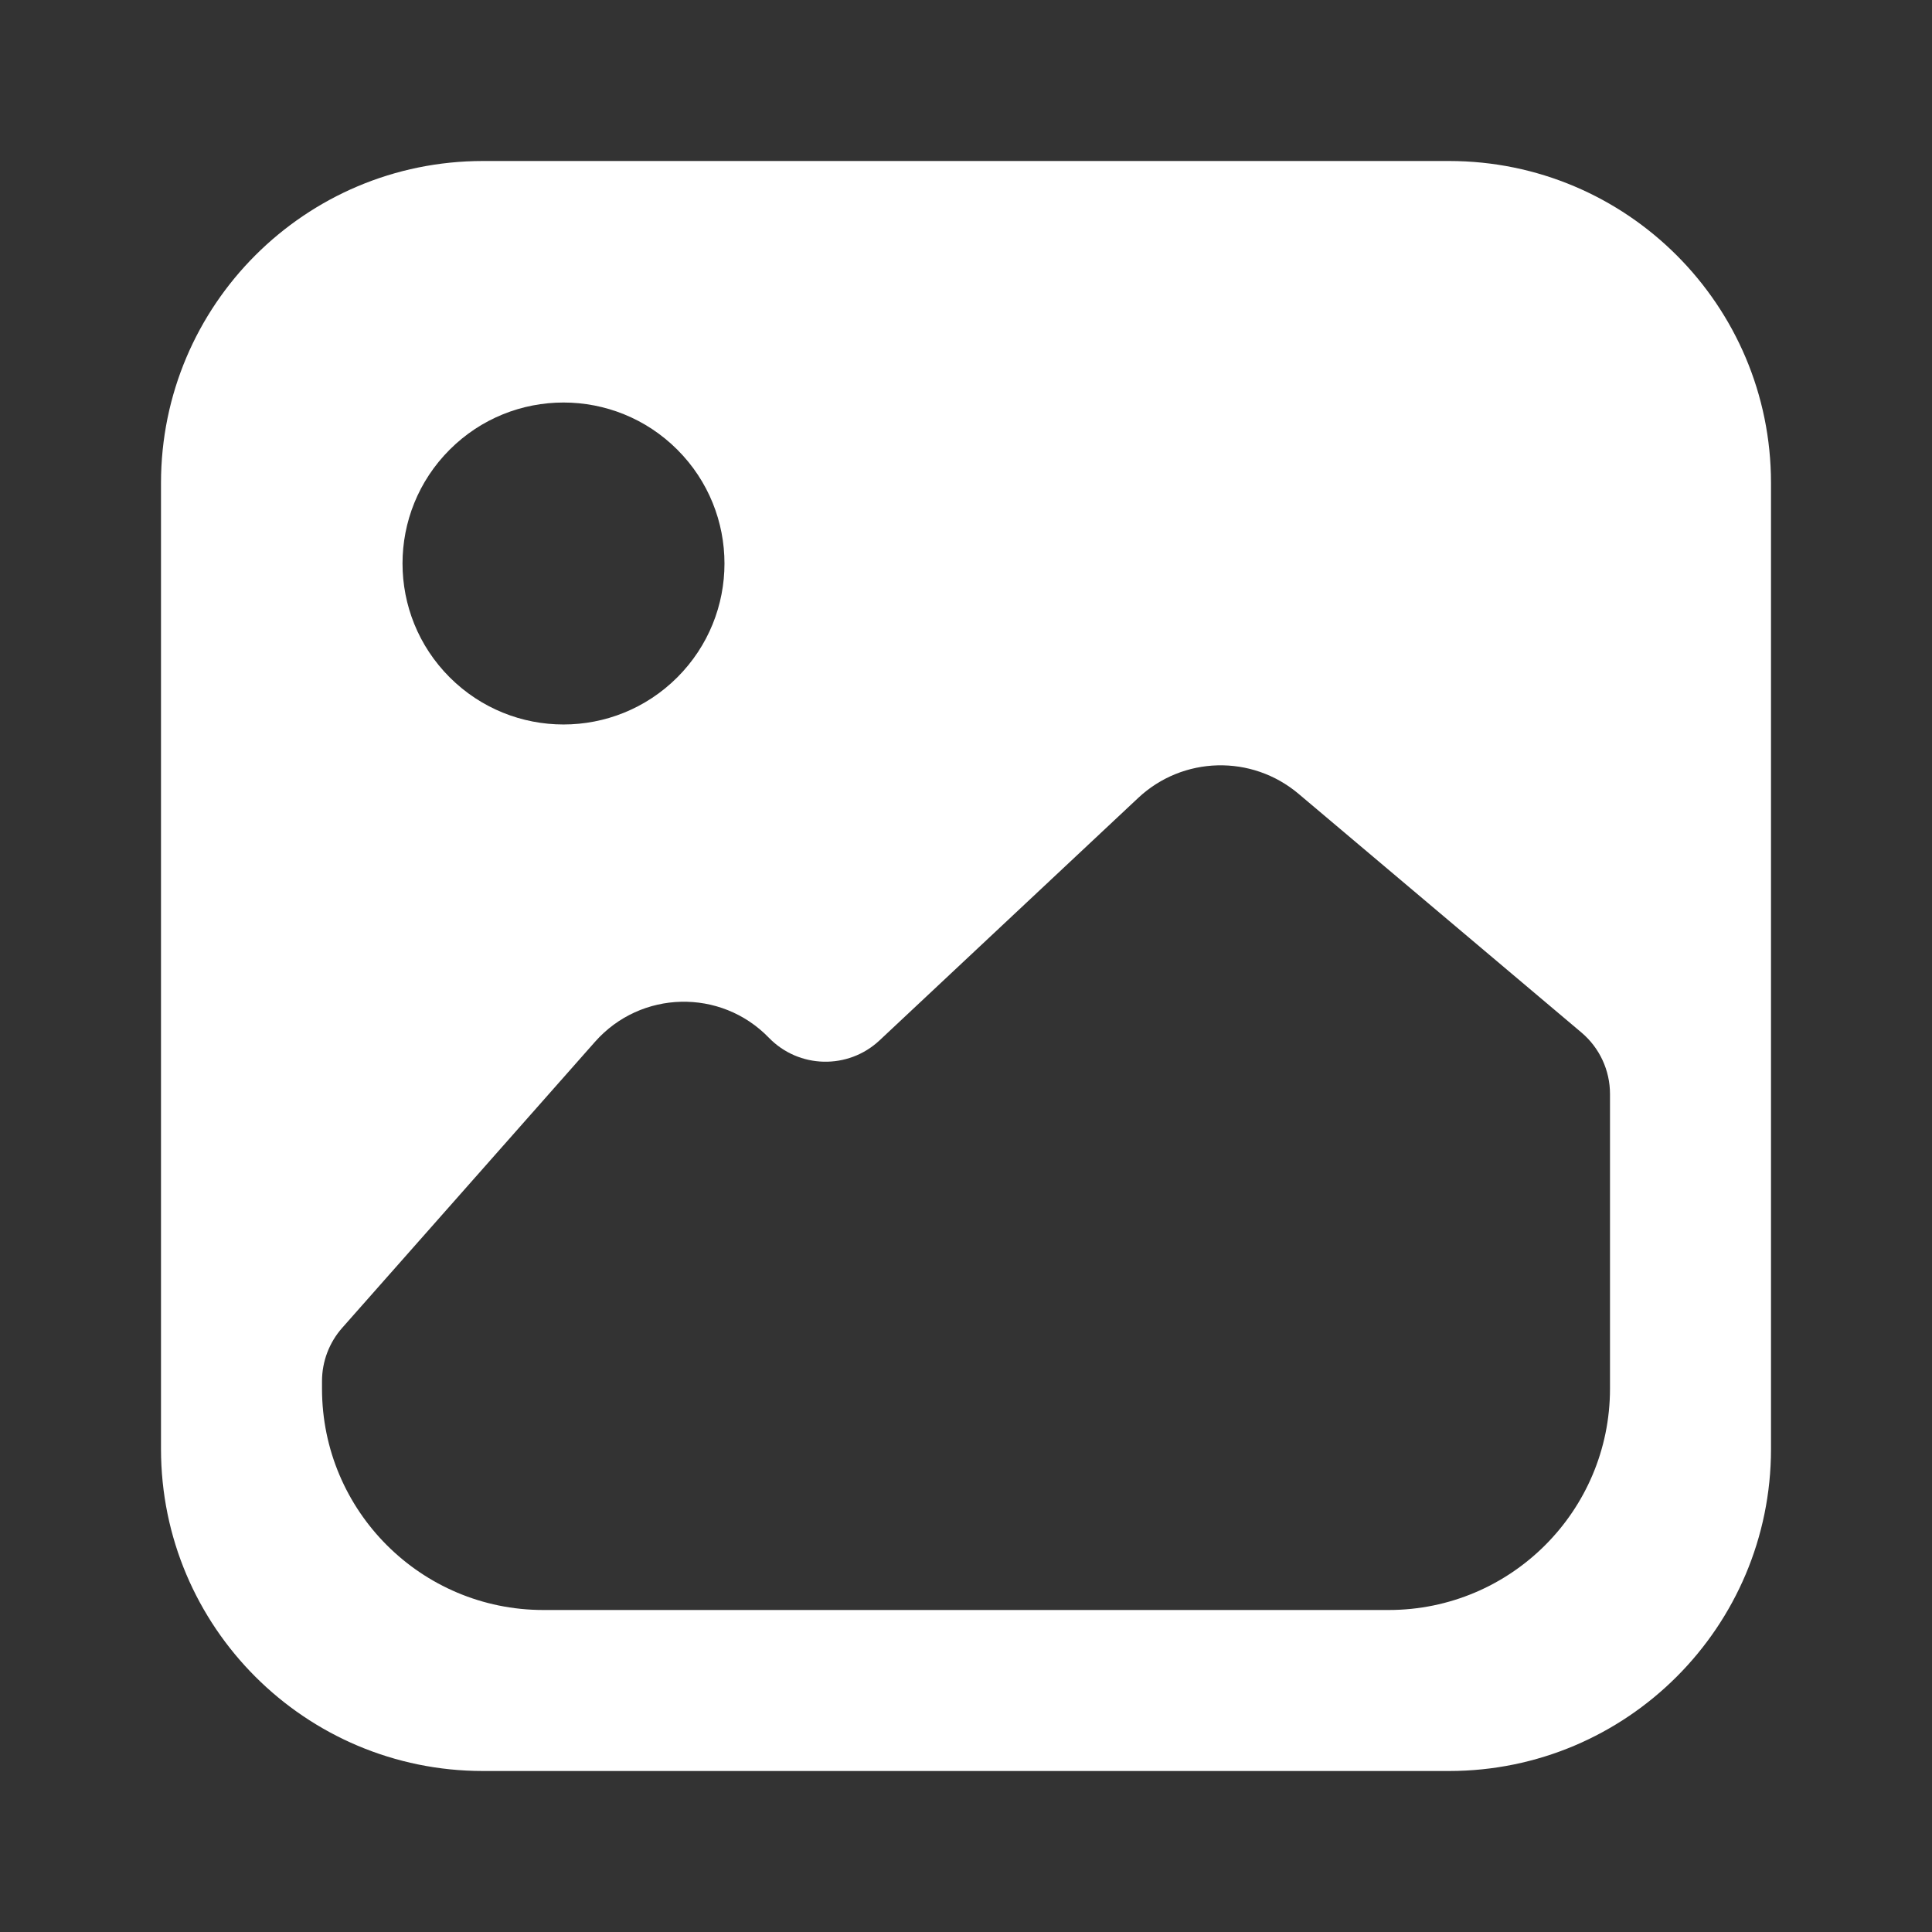 <svg width="24" height="24" viewBox="0 0 24 24" fill="none" xmlns="http://www.w3.org/2000/svg">
<rect x="0" y="0" width="24" height="24" fill="#333333" stroke="none"/>
<path fill-rule="evenodd" clip-rule="evenodd" d="M2 6C2 3.791 3.791 2 6 2H18C20.209 2 22 3.791 22 6V18C22 20.209 20.209 22 18 22H6C3.791 22 2 20.209 2 18V6ZM20 17.25V13.59C20 13.295 19.87 13.016 19.645 12.826L16.131 9.861C15.549 9.37 14.693 9.392 14.138 9.913L10.926 12.924C10.535 13.29 9.923 13.275 9.551 12.891C8.954 12.275 7.96 12.299 7.392 12.941L4.251 16.495C4.089 16.678 4 16.914 4 17.158V17.25C4 18.769 5.231 20 6.75 20H17.25C18.769 20 20 18.769 20 17.25ZM8.414 5.586C7.633 4.805 6.367 4.805 5.586 5.586C4.805 6.367 4.805 7.633 5.586 8.414C6.367 9.195 7.633 9.195 8.414 8.414C9.195 7.633 9.195 6.367 8.414 5.586Z" fill="white"/>
</svg>
